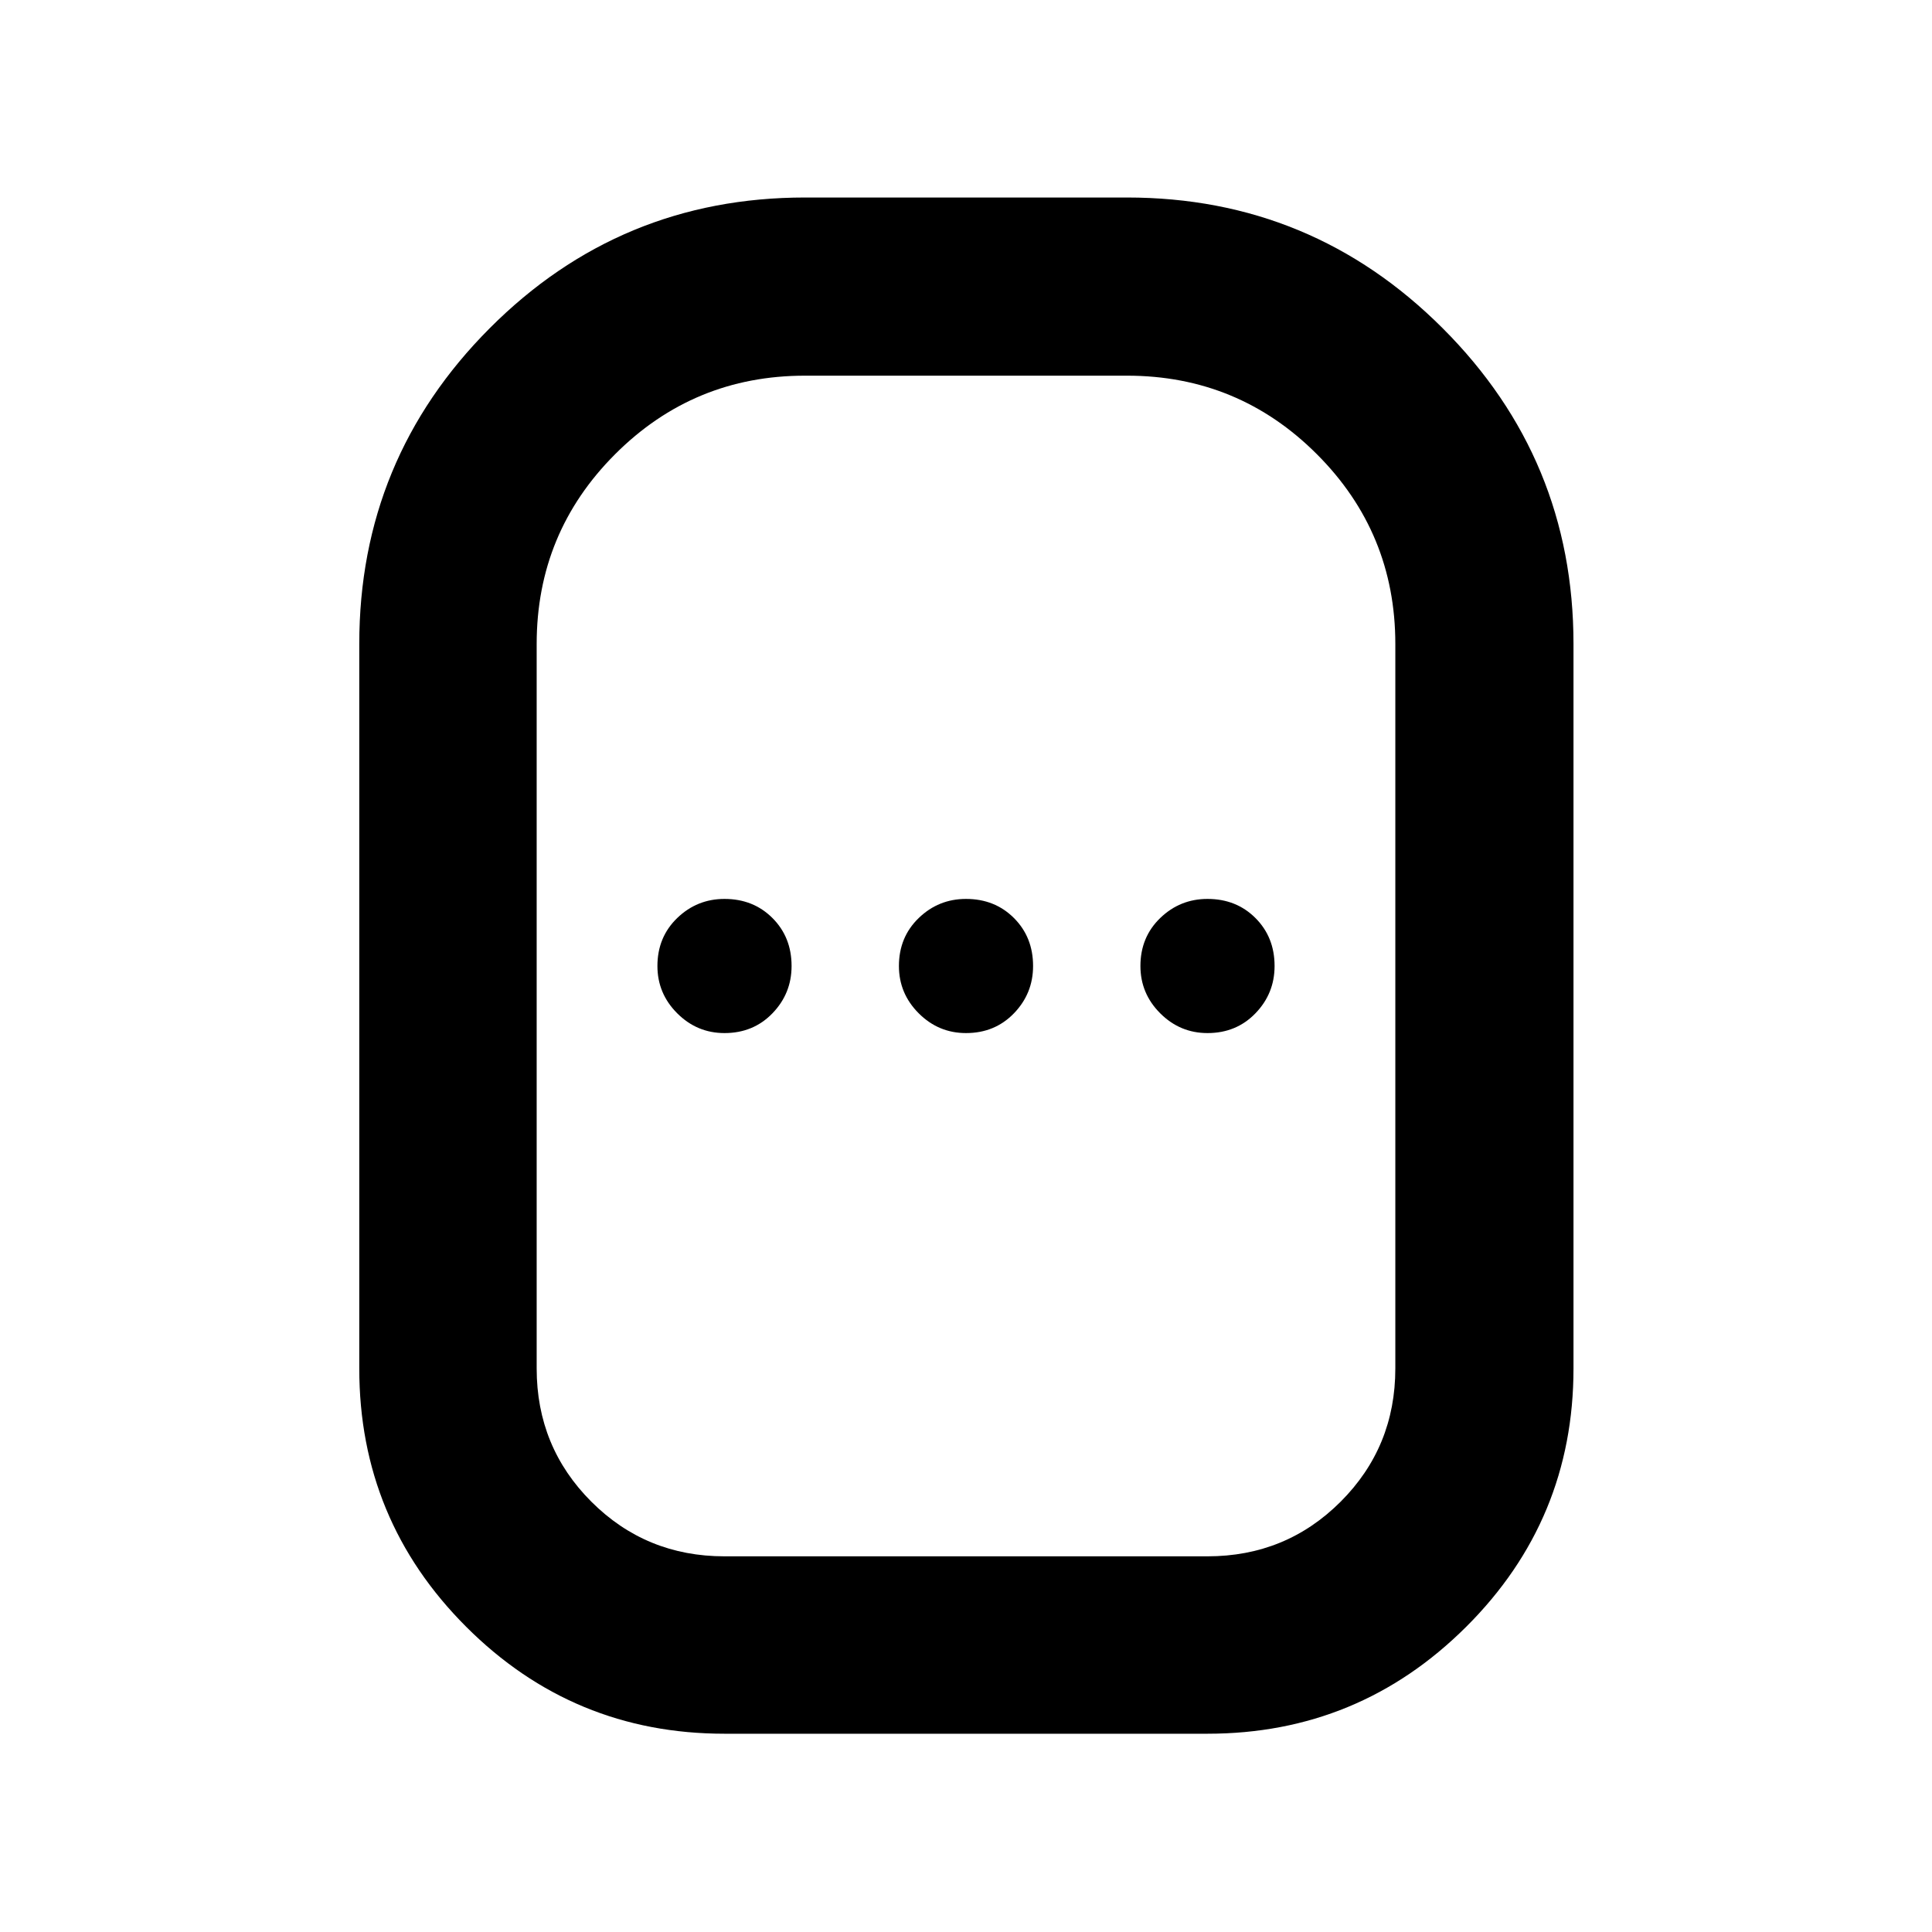 <svg xmlns="http://www.w3.org/2000/svg" height="40" viewBox="0 -960 960 960" width="40"><path d="M360-98.52q-75.22 0-128.35-53.13-53.13-53.13-53.13-128.35v-360q0-91.91 64.79-156.88 64.78-64.98 156.69-64.98h160q91.91 0 156.88 64.98 64.98 64.97 64.98 156.88v360q0 75.22-53.32 128.35Q675.22-98.52 600-98.52H360Zm0-88.15h240q39 0 66.17-27.16Q693.33-241 693.33-280v-360q0-55.33-39-94.33t-94.33-39H400q-55.33 0-94.33 39t-39 94.33v360q0 39 27.16 66.17Q321-186.67 360-186.67Zm0-260q14.33 0 23.83-9.83 9.5-9.83 9.5-23.5 0-14.33-9.5-23.83-9.5-9.5-23.83-9.5-13.67 0-23.5 9.5T326.67-480q0 13.67 9.83 23.5t23.5 9.83Zm120 0q14.33 0 23.83-9.83 9.5-9.83 9.5-23.5 0-14.33-9.5-23.83-9.5-9.5-23.83-9.5-13.67 0-23.5 9.5T446.67-480q0 13.67 9.83 23.5t23.5 9.83Zm120 0q14.33 0 23.83-9.83 9.5-9.83 9.5-23.5 0-14.33-9.5-23.83-9.5-9.5-23.83-9.5-13.67 0-23.5 9.5T566.67-480q0 13.67 9.83 23.5t23.5 9.83ZM480-480Z"/></svg>